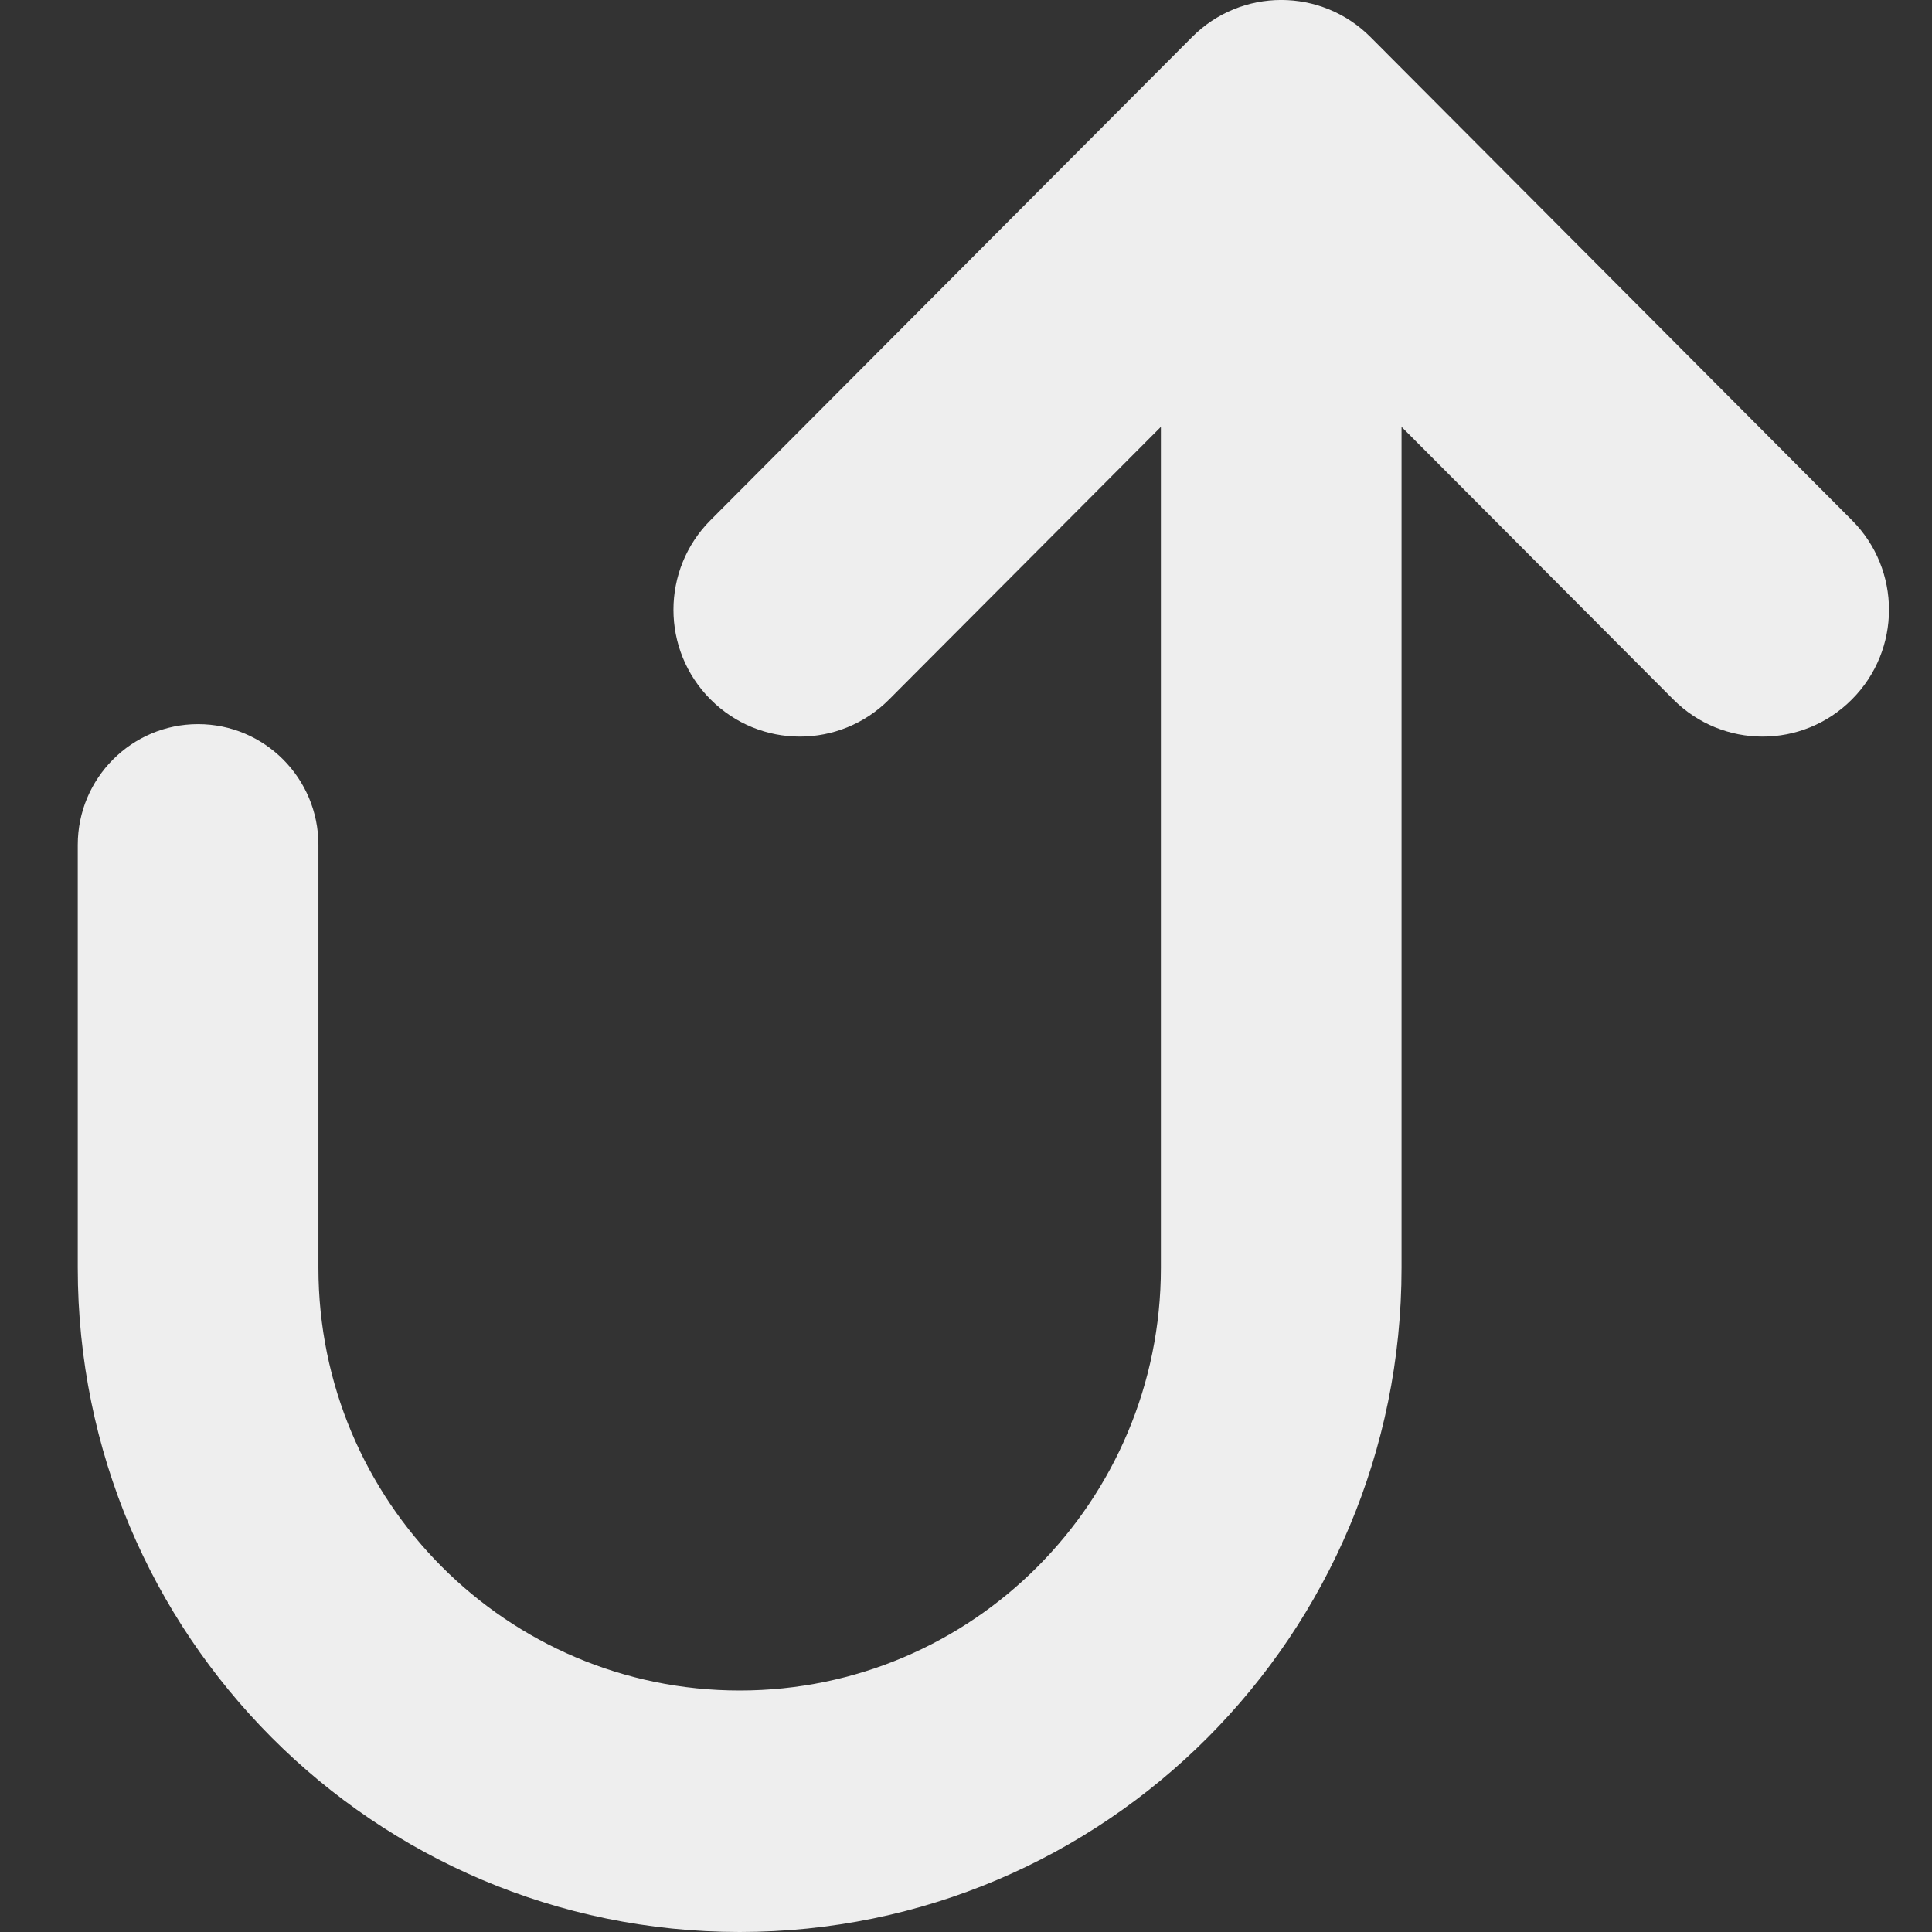 <svg width="16" height="16" viewBox="0 0 16 16" fill="none" xmlns="http://www.w3.org/2000/svg">
<rect x="0" y="0" width="16" height="16" fill="#333333" stroke="none"/>
<path d="M11.607 3.535L11.607 10.5C11.607 13.538 9.153 16 6.126 16C3.098 16 0.644 13.538 0.644 10.5L0.644 6.997C0.644 6.445 1.09 5.997 1.64 5.997C2.191 5.997 2.637 6.445 2.637 6.997L2.637 10.5C2.637 12.433 4.199 14 6.126 14C8.052 14 9.614 12.433 9.614 10.5L9.614 3.535L7.364 5.792C6.955 6.203 6.293 6.203 5.884 5.792C5.475 5.382 5.475 4.718 5.884 4.308L9.871 0.308C10.279 -0.103 10.942 -0.103 11.351 0.308L15.337 4.308C15.746 4.718 15.746 5.382 15.337 5.792C14.929 6.203 14.266 6.203 13.857 5.792L11.607 3.535Z" fill="#EEEEEE"/>
</svg>
